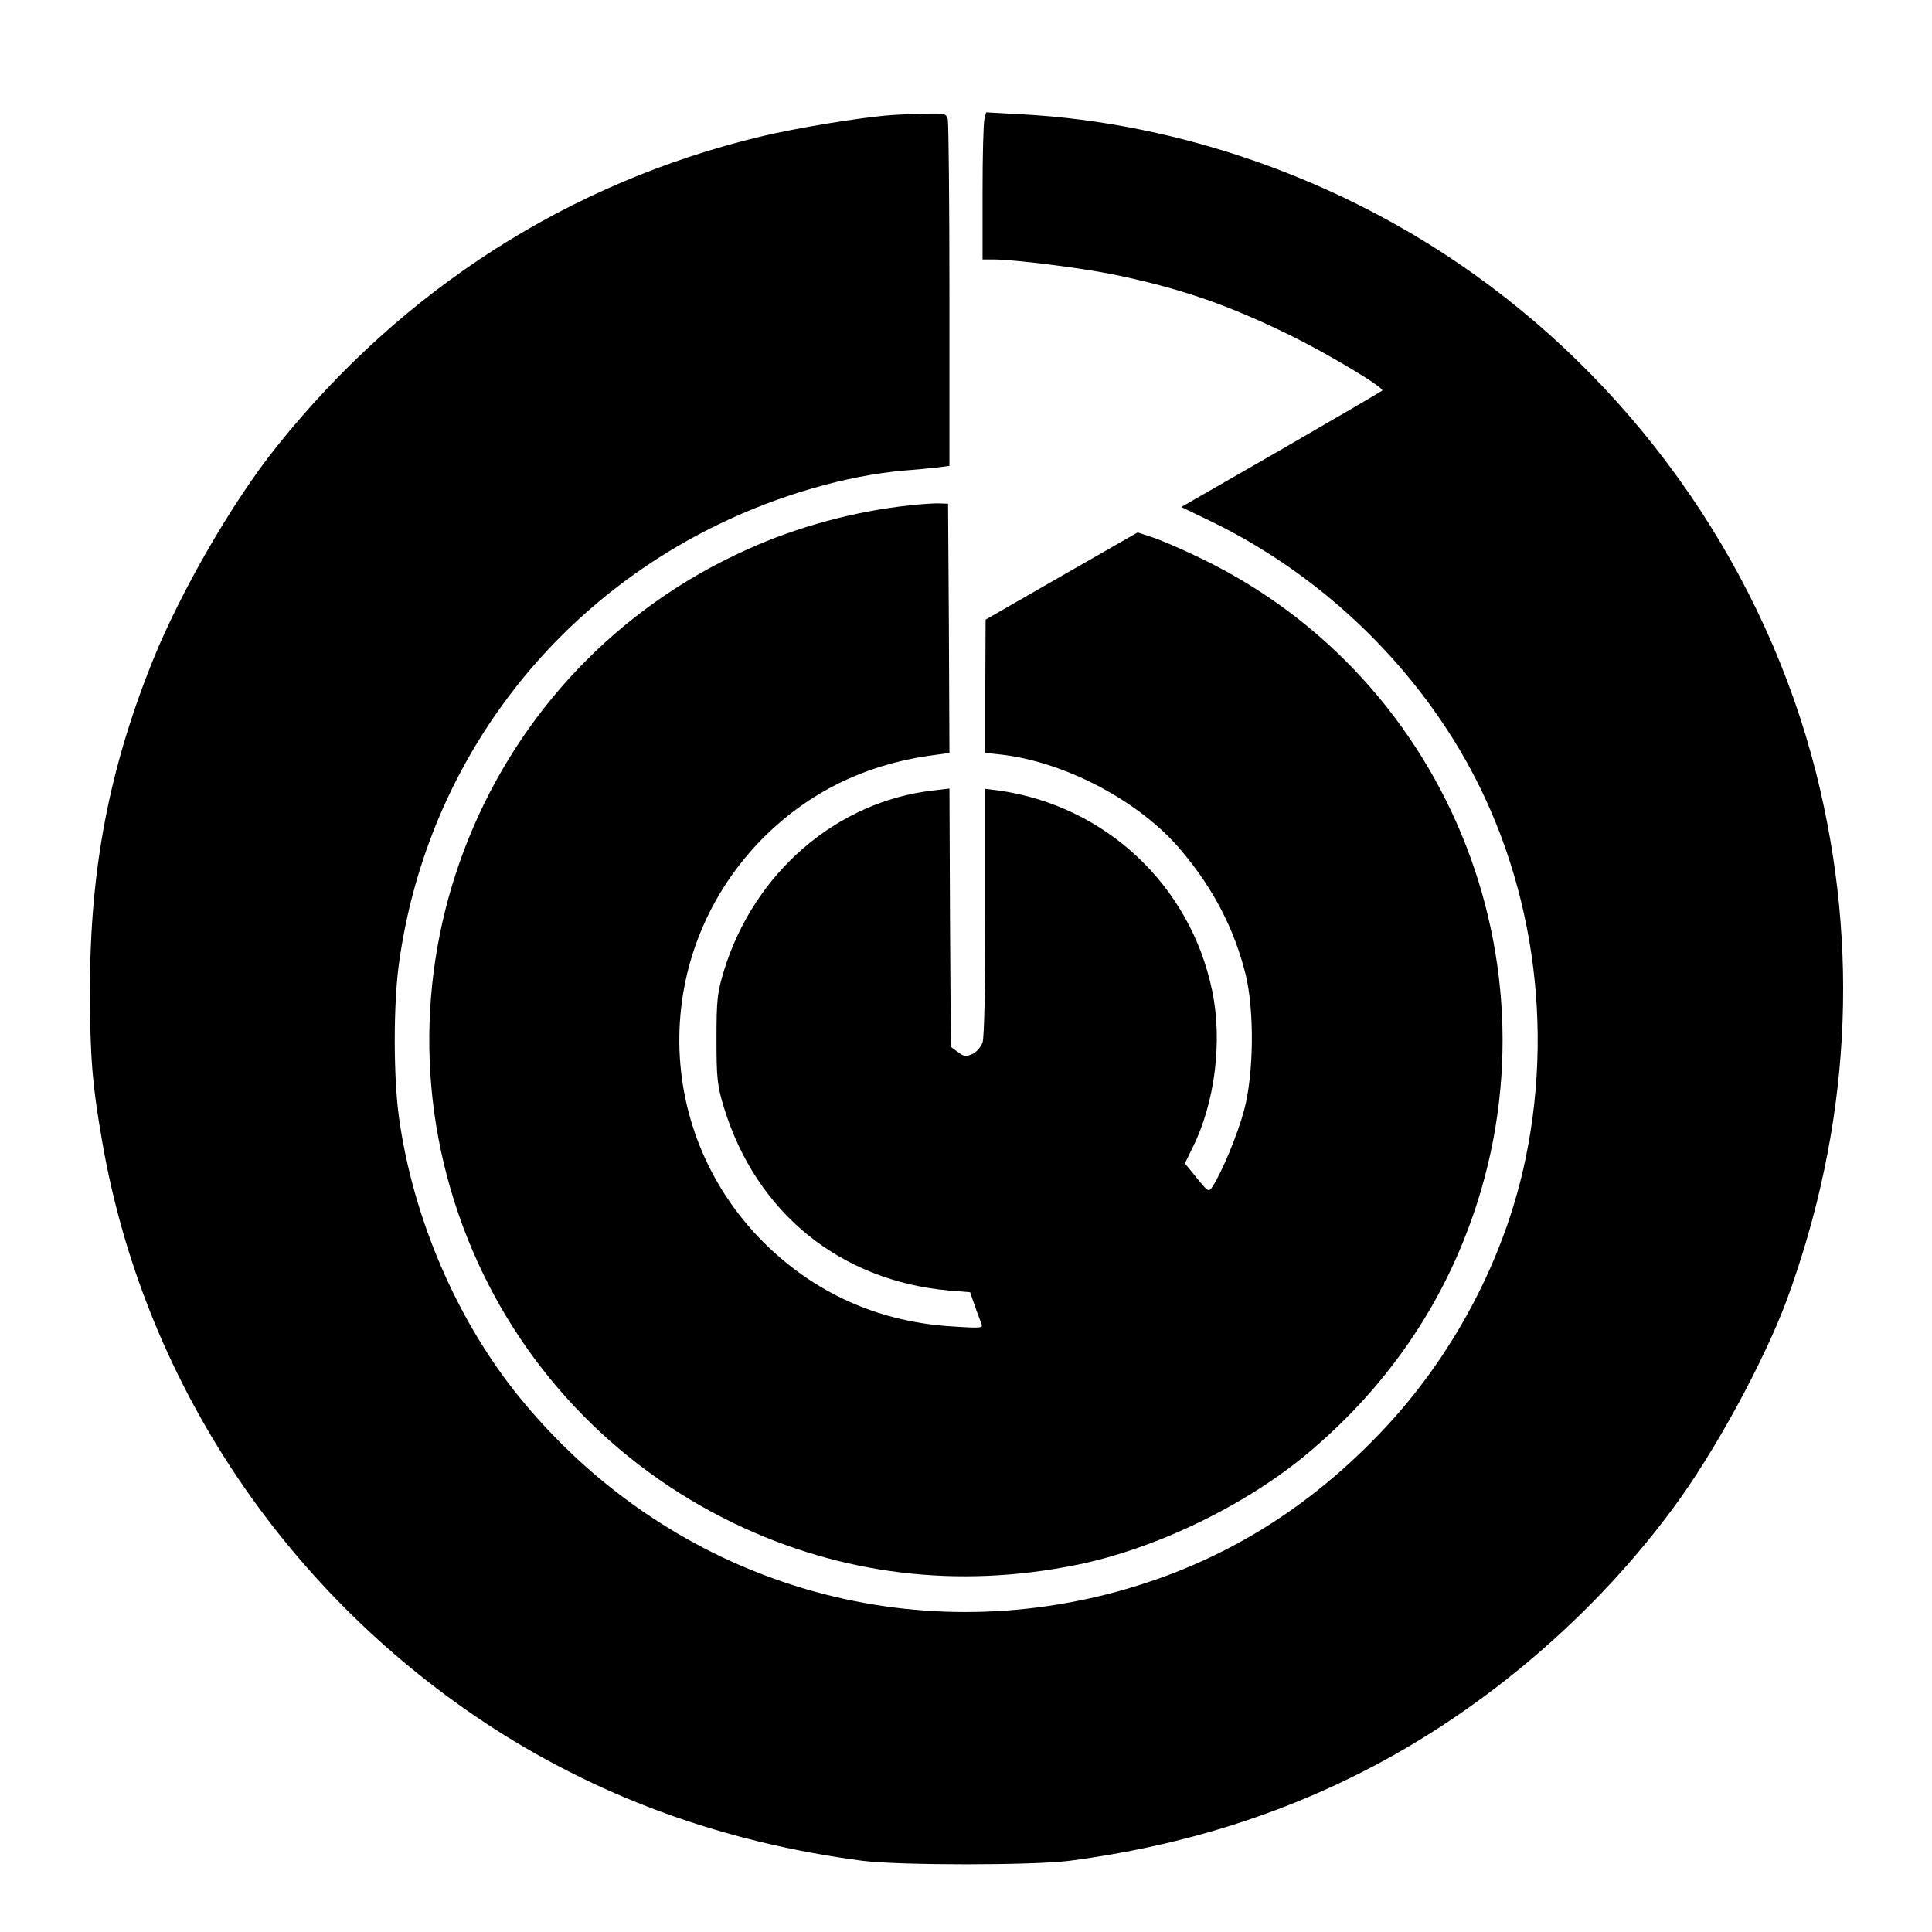 <?xml version="1.0" standalone="no"?>
<!DOCTYPE svg PUBLIC "-//W3C//DTD SVG 20010904//EN"
 "http://www.w3.org/TR/2001/REC-SVG-20010904/DTD/svg10.dtd">
<svg version="1.0" xmlns="http://www.w3.org/2000/svg"
 width="700pt" height="700pt" viewBox="0 0 700 700"
 preserveAspectRatio="xMidYMid meet">
<g transform="translate(0,700) scale(0.1,-0.1)"
fill="#000000" stroke="none">
<path d="M3230 6583 c-111 -8 -347 -47 -475 -78 -691 -166 -1294 -551 -1750
-1120 -158 -196 -346 -520 -448 -770 -160 -394 -231 -761 -231 -1200 0 -242 8
-344 45 -555 148 -851 647 -1609 1379 -2097 405 -269 863 -438 1375 -505 133
-17 617 -17 750 0 422 55 807 179 1155 372 395 218 761 539 1030 903 152 204
331 534 414 757 230 628 266 1274 106 1910 -182 720 -628 1371 -1240 1807
-479 342 -1066 549 -1641 579 l-126 7 -6 -24 c-4 -13 -7 -133 -7 -266 l0 -243
38 0 c76 0 315 -30 434 -54 239 -49 415 -109 643 -221 142 -70 343 -191 333
-200 -2 -3 -167 -99 -366 -214 l-362 -208 108 -52 c358 -174 668 -453 879
-792 273 -438 369 -991 261 -1514 -75 -367 -267 -728 -533 -1003 -280 -291
-602 -480 -979 -577 -790 -202 -1609 70 -2132 710 -227 278 -387 649 -438
1014 -21 146 -21 417 0 563 96 693 527 1283 1159 1589 217 105 462 176 670
194 39 3 91 8 118 11 l47 6 0 616 c0 340 -3 627 -6 640 -6 21 -11 22 -83 20
-42 -1 -96 -3 -121 -5z"/>
<path d="M3296 5169 c-198 -21 -406 -77 -587 -159 -955 -427 -1403 -1532
-1013 -2502 181 -451 523 -815 965 -1028 388 -186 809 -237 1239 -150 287 58
614 216 840 406 253 212 445 474 564 772 381 949 -40 2033 -959 2472 -66 32
-143 65 -172 74 l-51 17 -276 -158 -275 -158 -1 -241 0 -242 58 -6 c237 -28
506 -172 654 -350 115 -137 190 -282 231 -446 32 -130 30 -359 -5 -491 -24
-90 -80 -224 -114 -277 -15 -22 -15 -22 -58 30 l-43 53 28 57 c81 162 109 386
71 568 -79 383 -387 671 -774 726 l-48 6 0 -444 c0 -285 -4 -456 -10 -475 -6
-17 -23 -36 -37 -42 -23 -10 -31 -9 -52 7 l-26 19 -3 468 -2 468 -59 -7 c-350
-40 -649 -298 -758 -653 -24 -80 -27 -103 -27 -248 0 -145 3 -168 27 -248 117
-381 421 -628 817 -663 l75 -6 16 -47 c9 -25 20 -55 24 -65 8 -18 4 -19 -103
-12 -256 15 -480 111 -663 283 -430 406 -438 1077 -17 1494 160 158 359 256
589 290 l79 11 -2 452 -3 451 -30 1 c-16 1 -65 -2 -109 -7z"/>
</g>
</svg>
